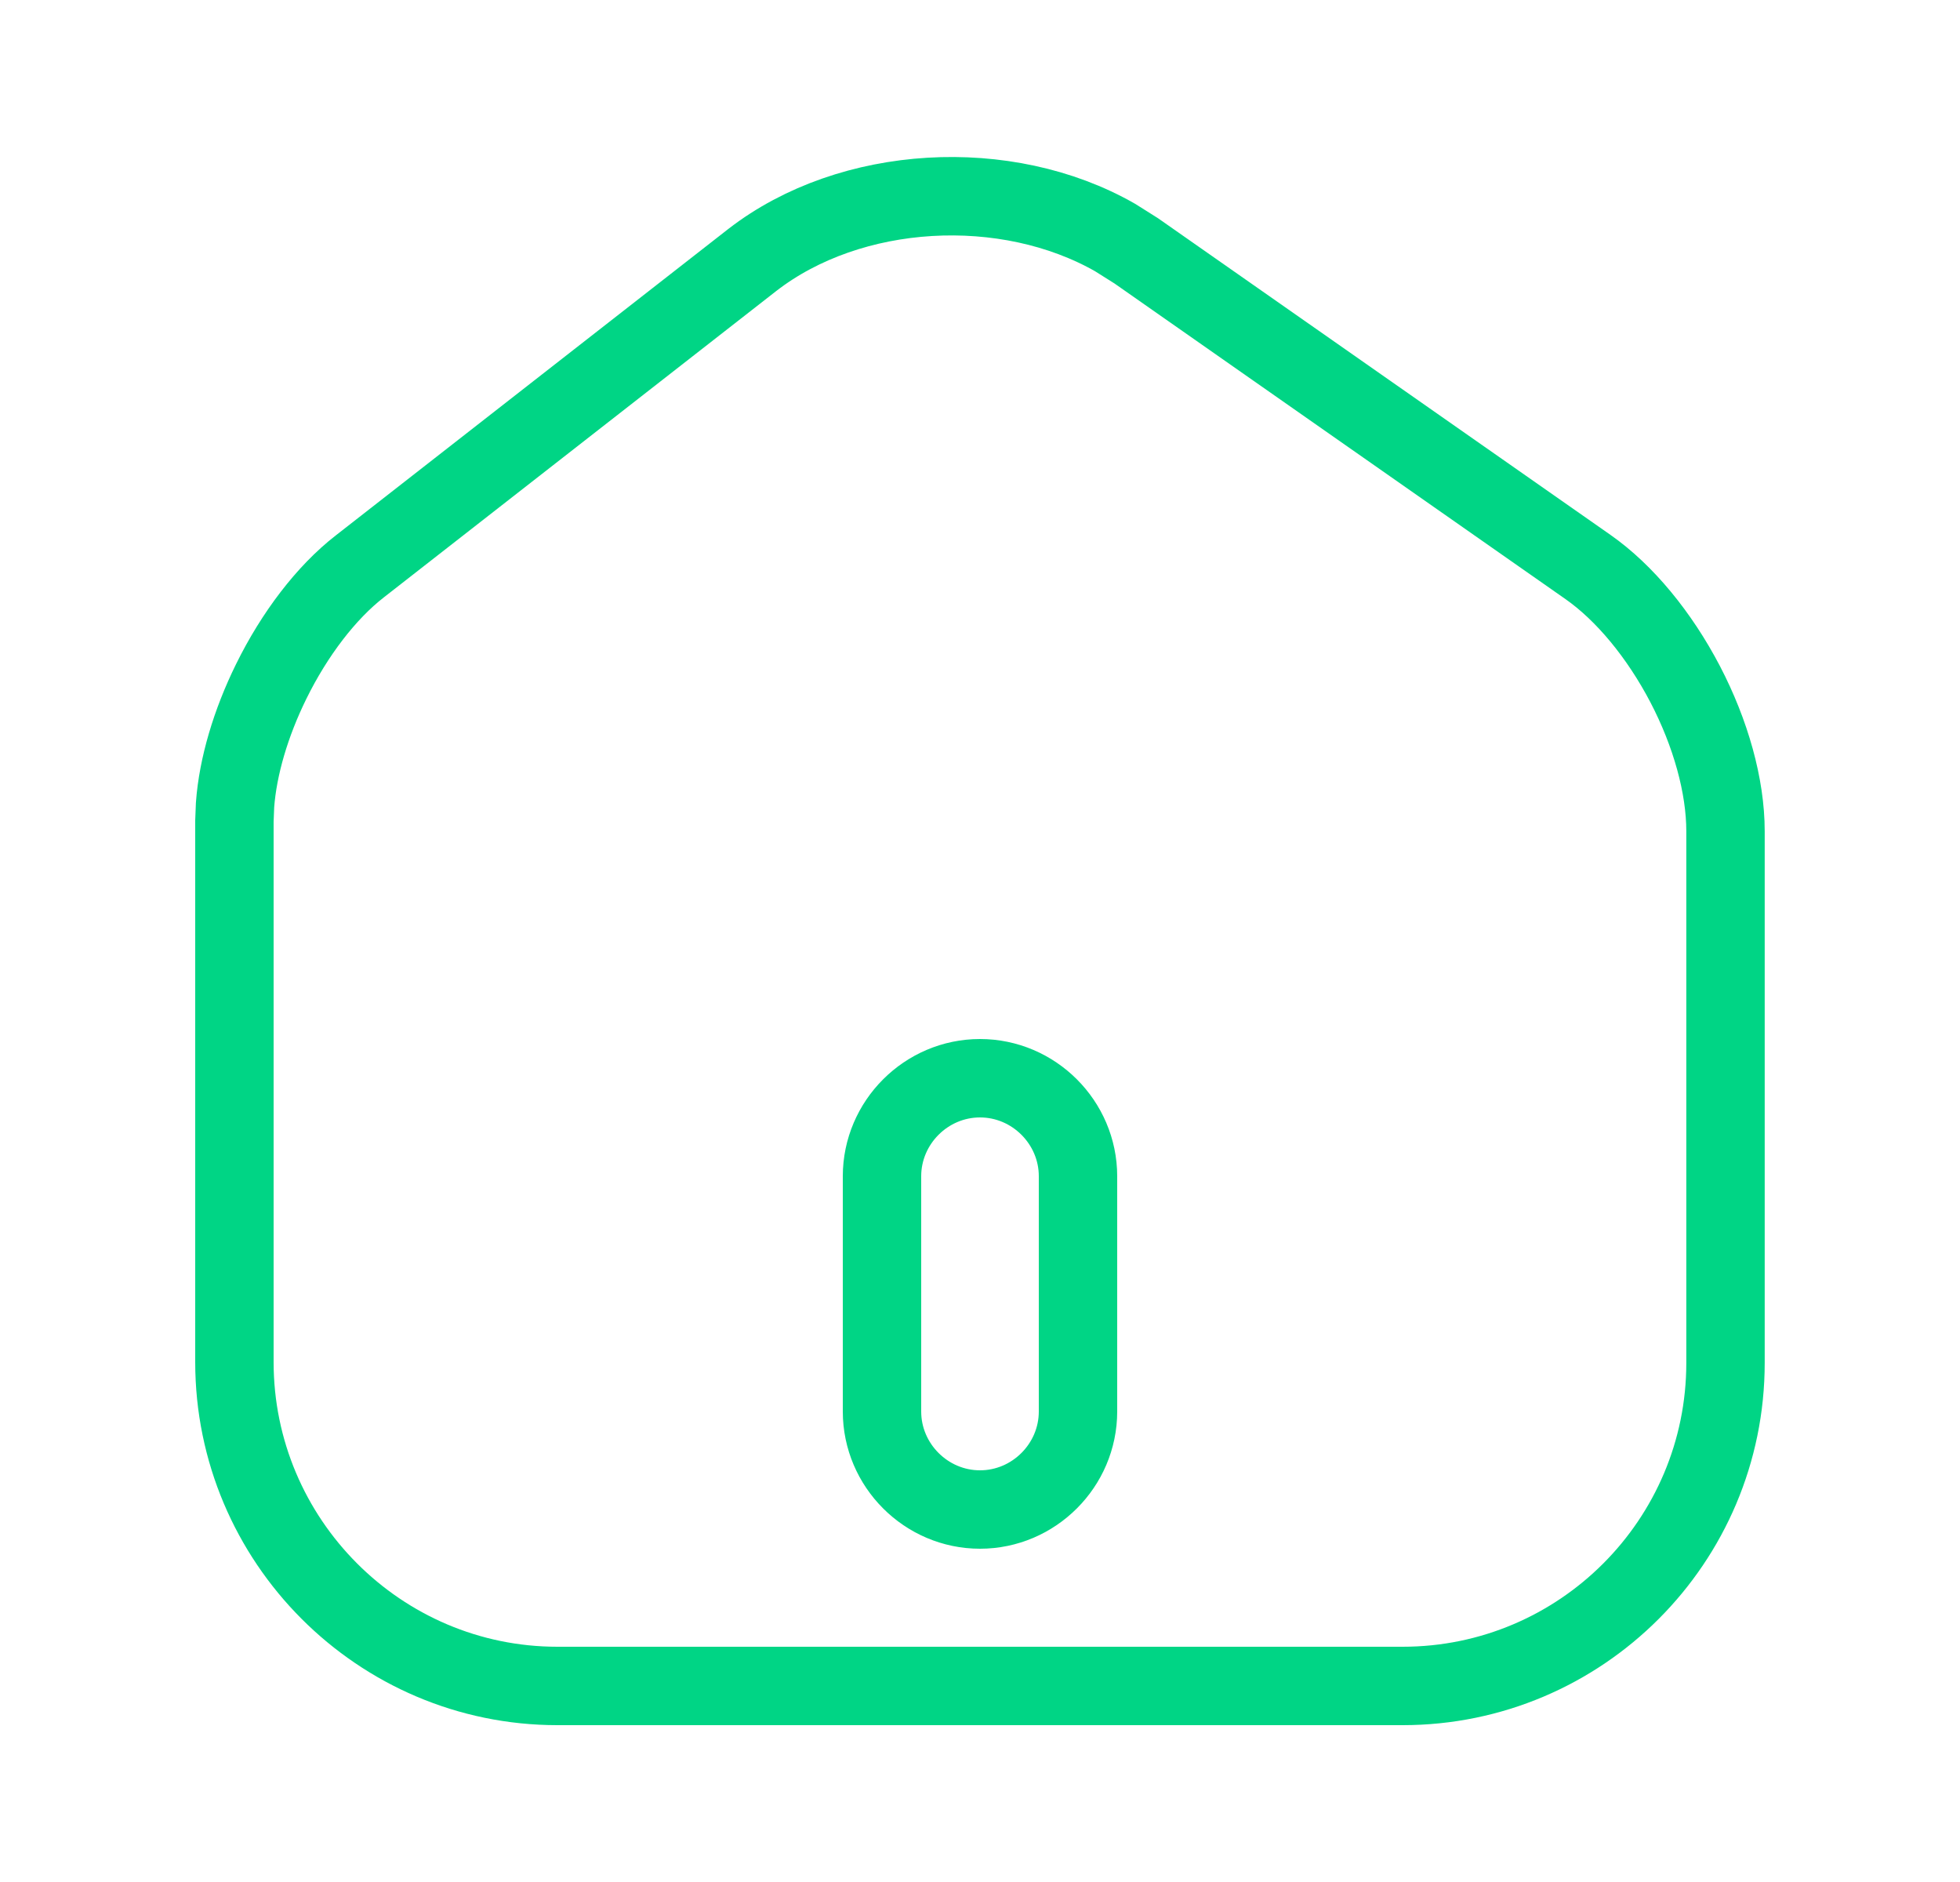 <svg width="25" height="24" viewBox="0 0 25 24" fill="none" xmlns="http://www.w3.org/2000/svg">
<path d="M9.596 3.315C10.85 2.344 12.835 2.236 14.223 3.029L14.493 3.199L20.254 7.23C20.723 7.558 21.166 8.097 21.494 8.724C21.821 9.351 22.009 10.024 22.009 10.6V17.38C22.009 19.654 20.164 21.5 17.89 21.5H7.11C4.838 21.5 2.99 19.645 2.99 17.37V10.47L2.998 10.265C3.034 9.776 3.198 9.221 3.459 8.691C3.757 8.085 4.161 7.556 4.588 7.224L9.596 3.315ZM12.5 13.75C11.814 13.75 11.25 14.314 11.25 15V18C11.25 18.686 11.814 19.25 12.5 19.25C13.186 19.25 13.75 18.686 13.75 18V15C13.75 14.314 13.186 13.75 12.5 13.75Z" stroke="#00D585"/>
</svg>

